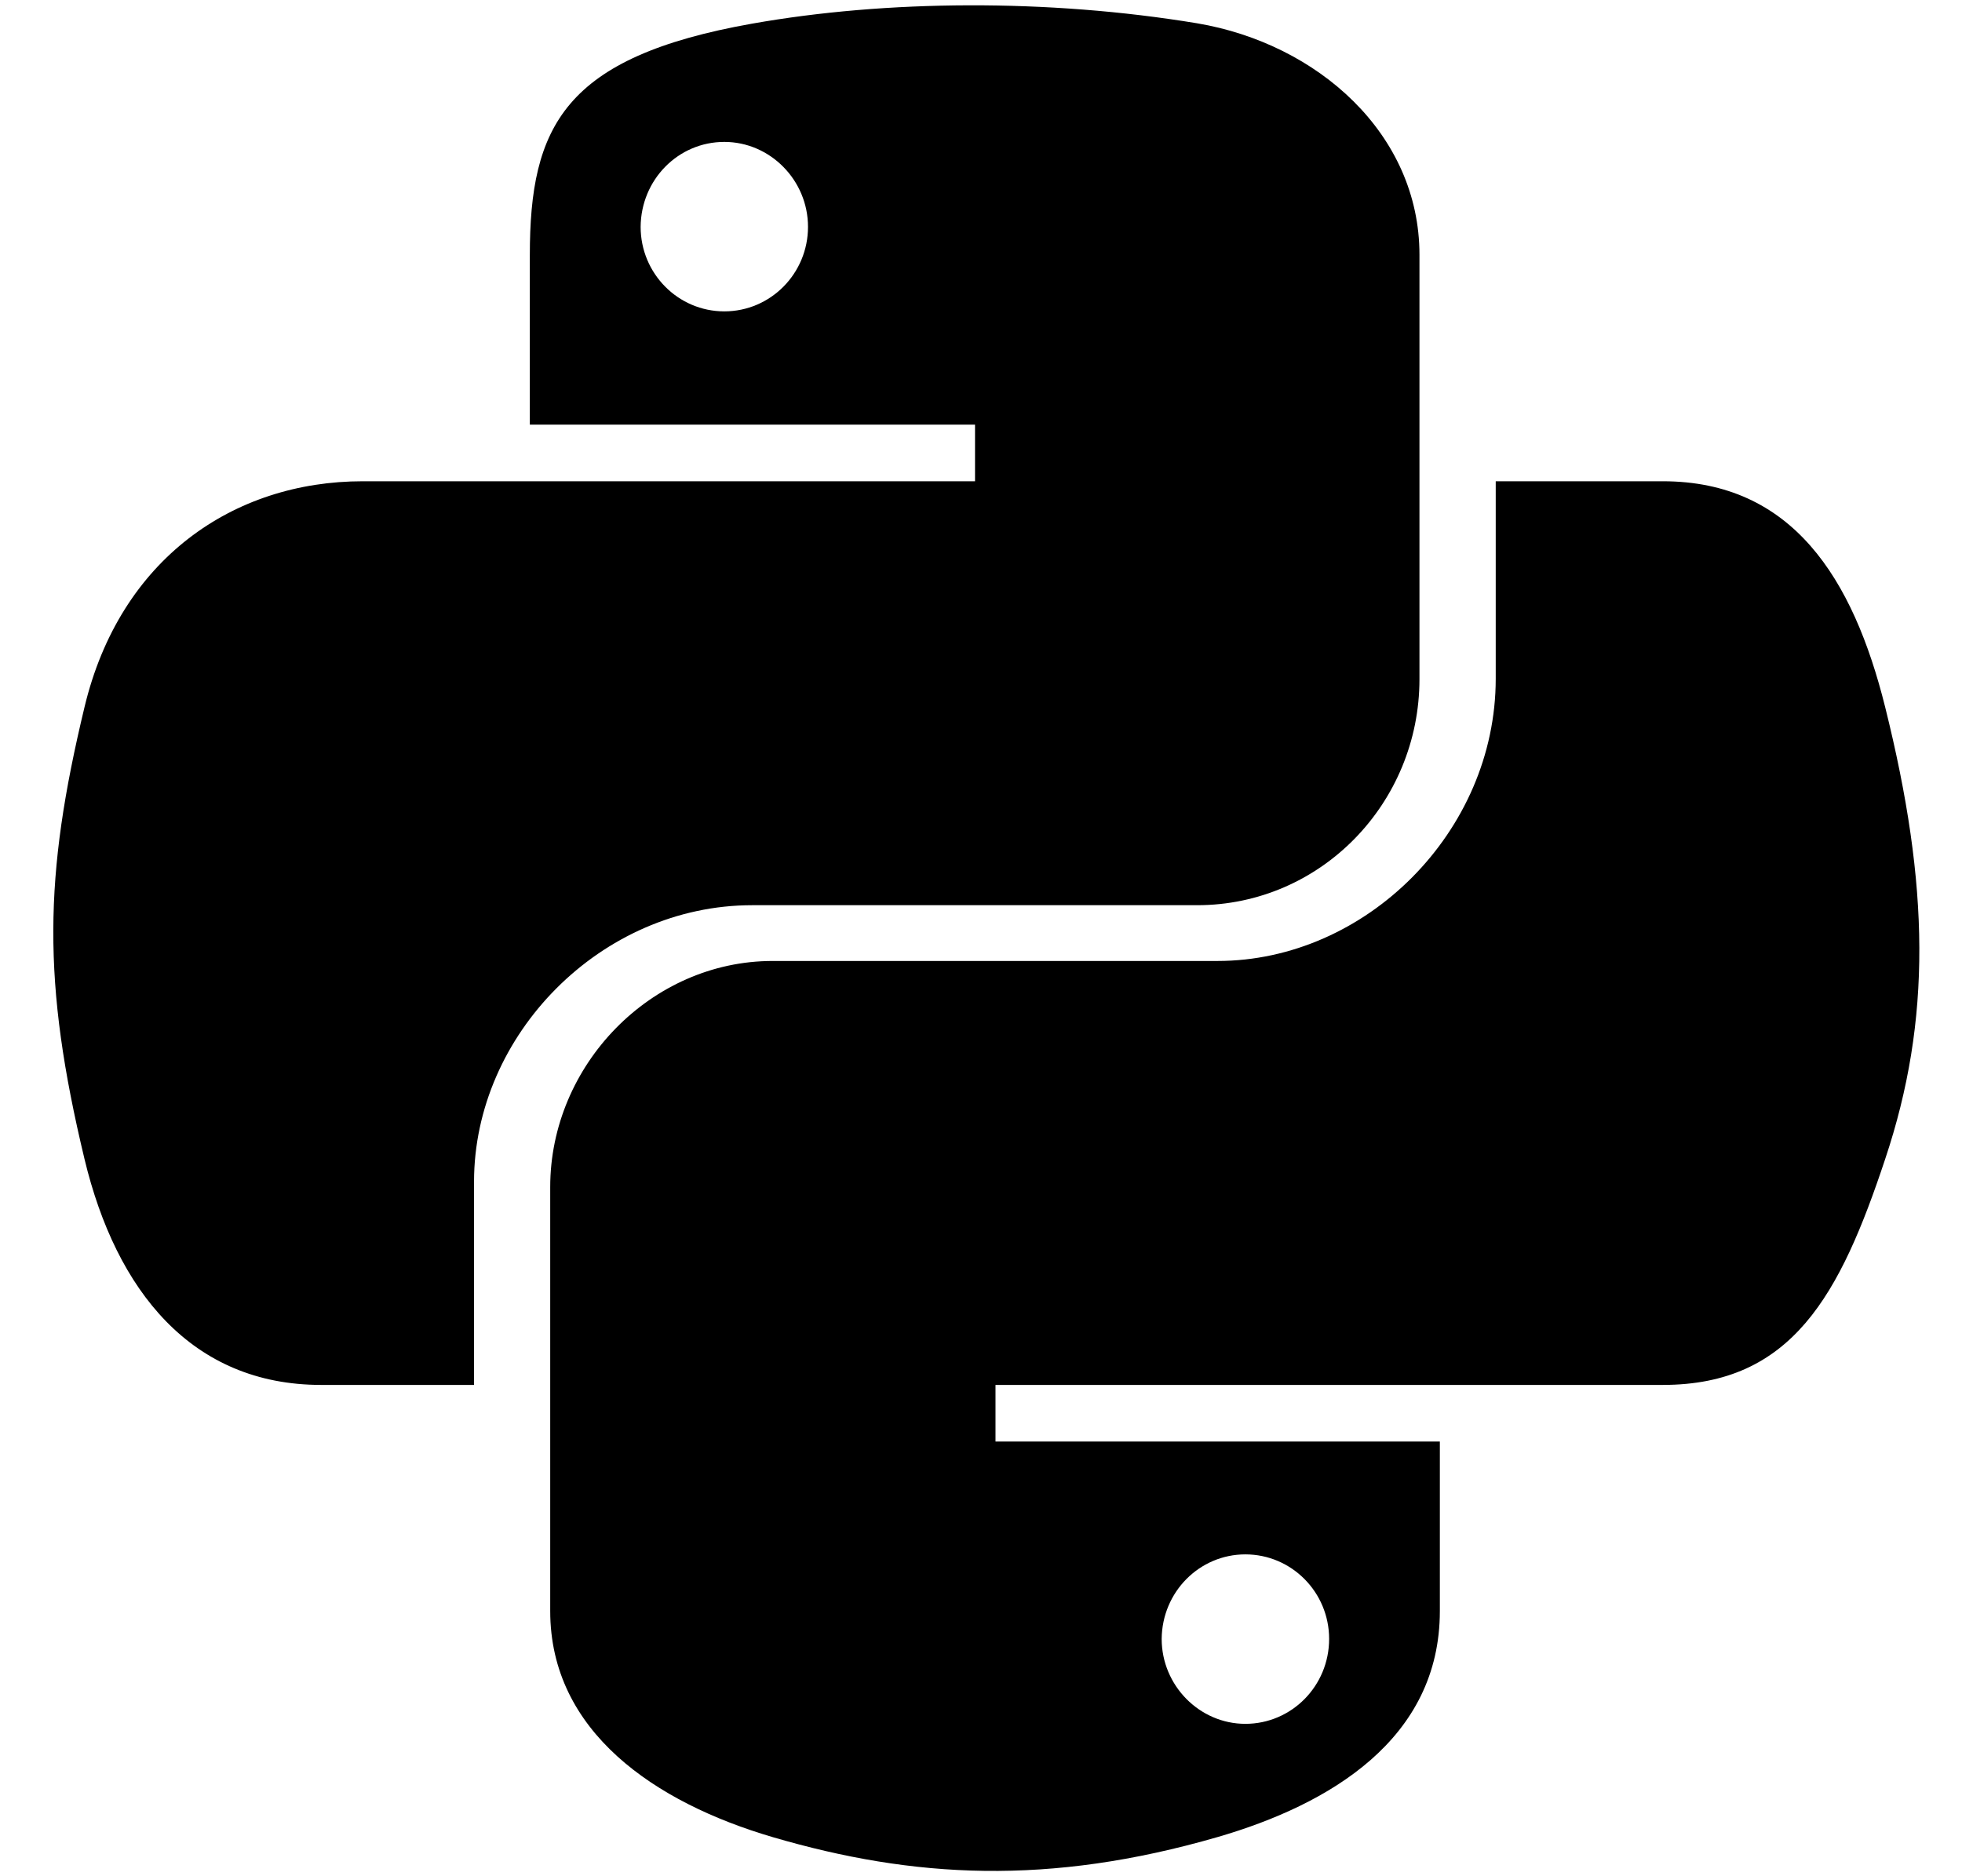 <svg width="23" height="22" viewBox="0 0 23 22" fill="none" xmlns="http://www.w3.org/2000/svg">
<path d="M22.099 8.29C21.723 6.781 21.01 5.643 19.492 5.643H17.534V7.958C17.534 9.755 16.01 11.268 14.272 11.268H9.057C7.632 11.268 6.45 12.489 6.45 13.919V18.89C6.45 20.306 7.68 21.136 9.057 21.541C10.708 22.025 12.295 22.113 14.272 21.541C15.585 21.16 16.879 20.394 16.879 18.89V16.903H11.67V16.239H19.492C21.01 16.239 21.572 15.179 22.099 13.592C22.646 11.957 22.621 10.384 22.099 8.29ZM14.599 18.226C15.141 18.226 15.581 18.67 15.581 19.217C15.581 19.769 15.141 20.213 14.599 20.213C14.062 20.213 13.618 19.764 13.618 19.217C13.623 18.665 14.062 18.226 14.599 18.226ZM8.818 10.614H14.033C15.483 10.614 16.64 9.418 16.64 7.963V2.987C16.64 1.571 15.449 0.512 14.033 0.273C12.285 -0.016 10.386 -0.001 8.818 0.277C6.611 0.668 6.211 1.483 6.211 2.992V4.979H11.43V5.643H4.253C2.734 5.643 1.406 6.556 0.991 8.29C0.513 10.277 0.493 11.517 0.991 13.592C1.362 15.135 2.246 16.239 3.765 16.239H5.557V13.856C5.557 12.133 7.046 10.614 8.818 10.614ZM8.491 3.651C7.949 3.651 7.51 3.207 7.51 2.66C7.514 2.108 7.949 1.664 8.491 1.664C9.028 1.664 9.472 2.113 9.472 2.66C9.472 3.207 9.033 3.651 8.491 3.651Z" fill="black"/>
</svg>